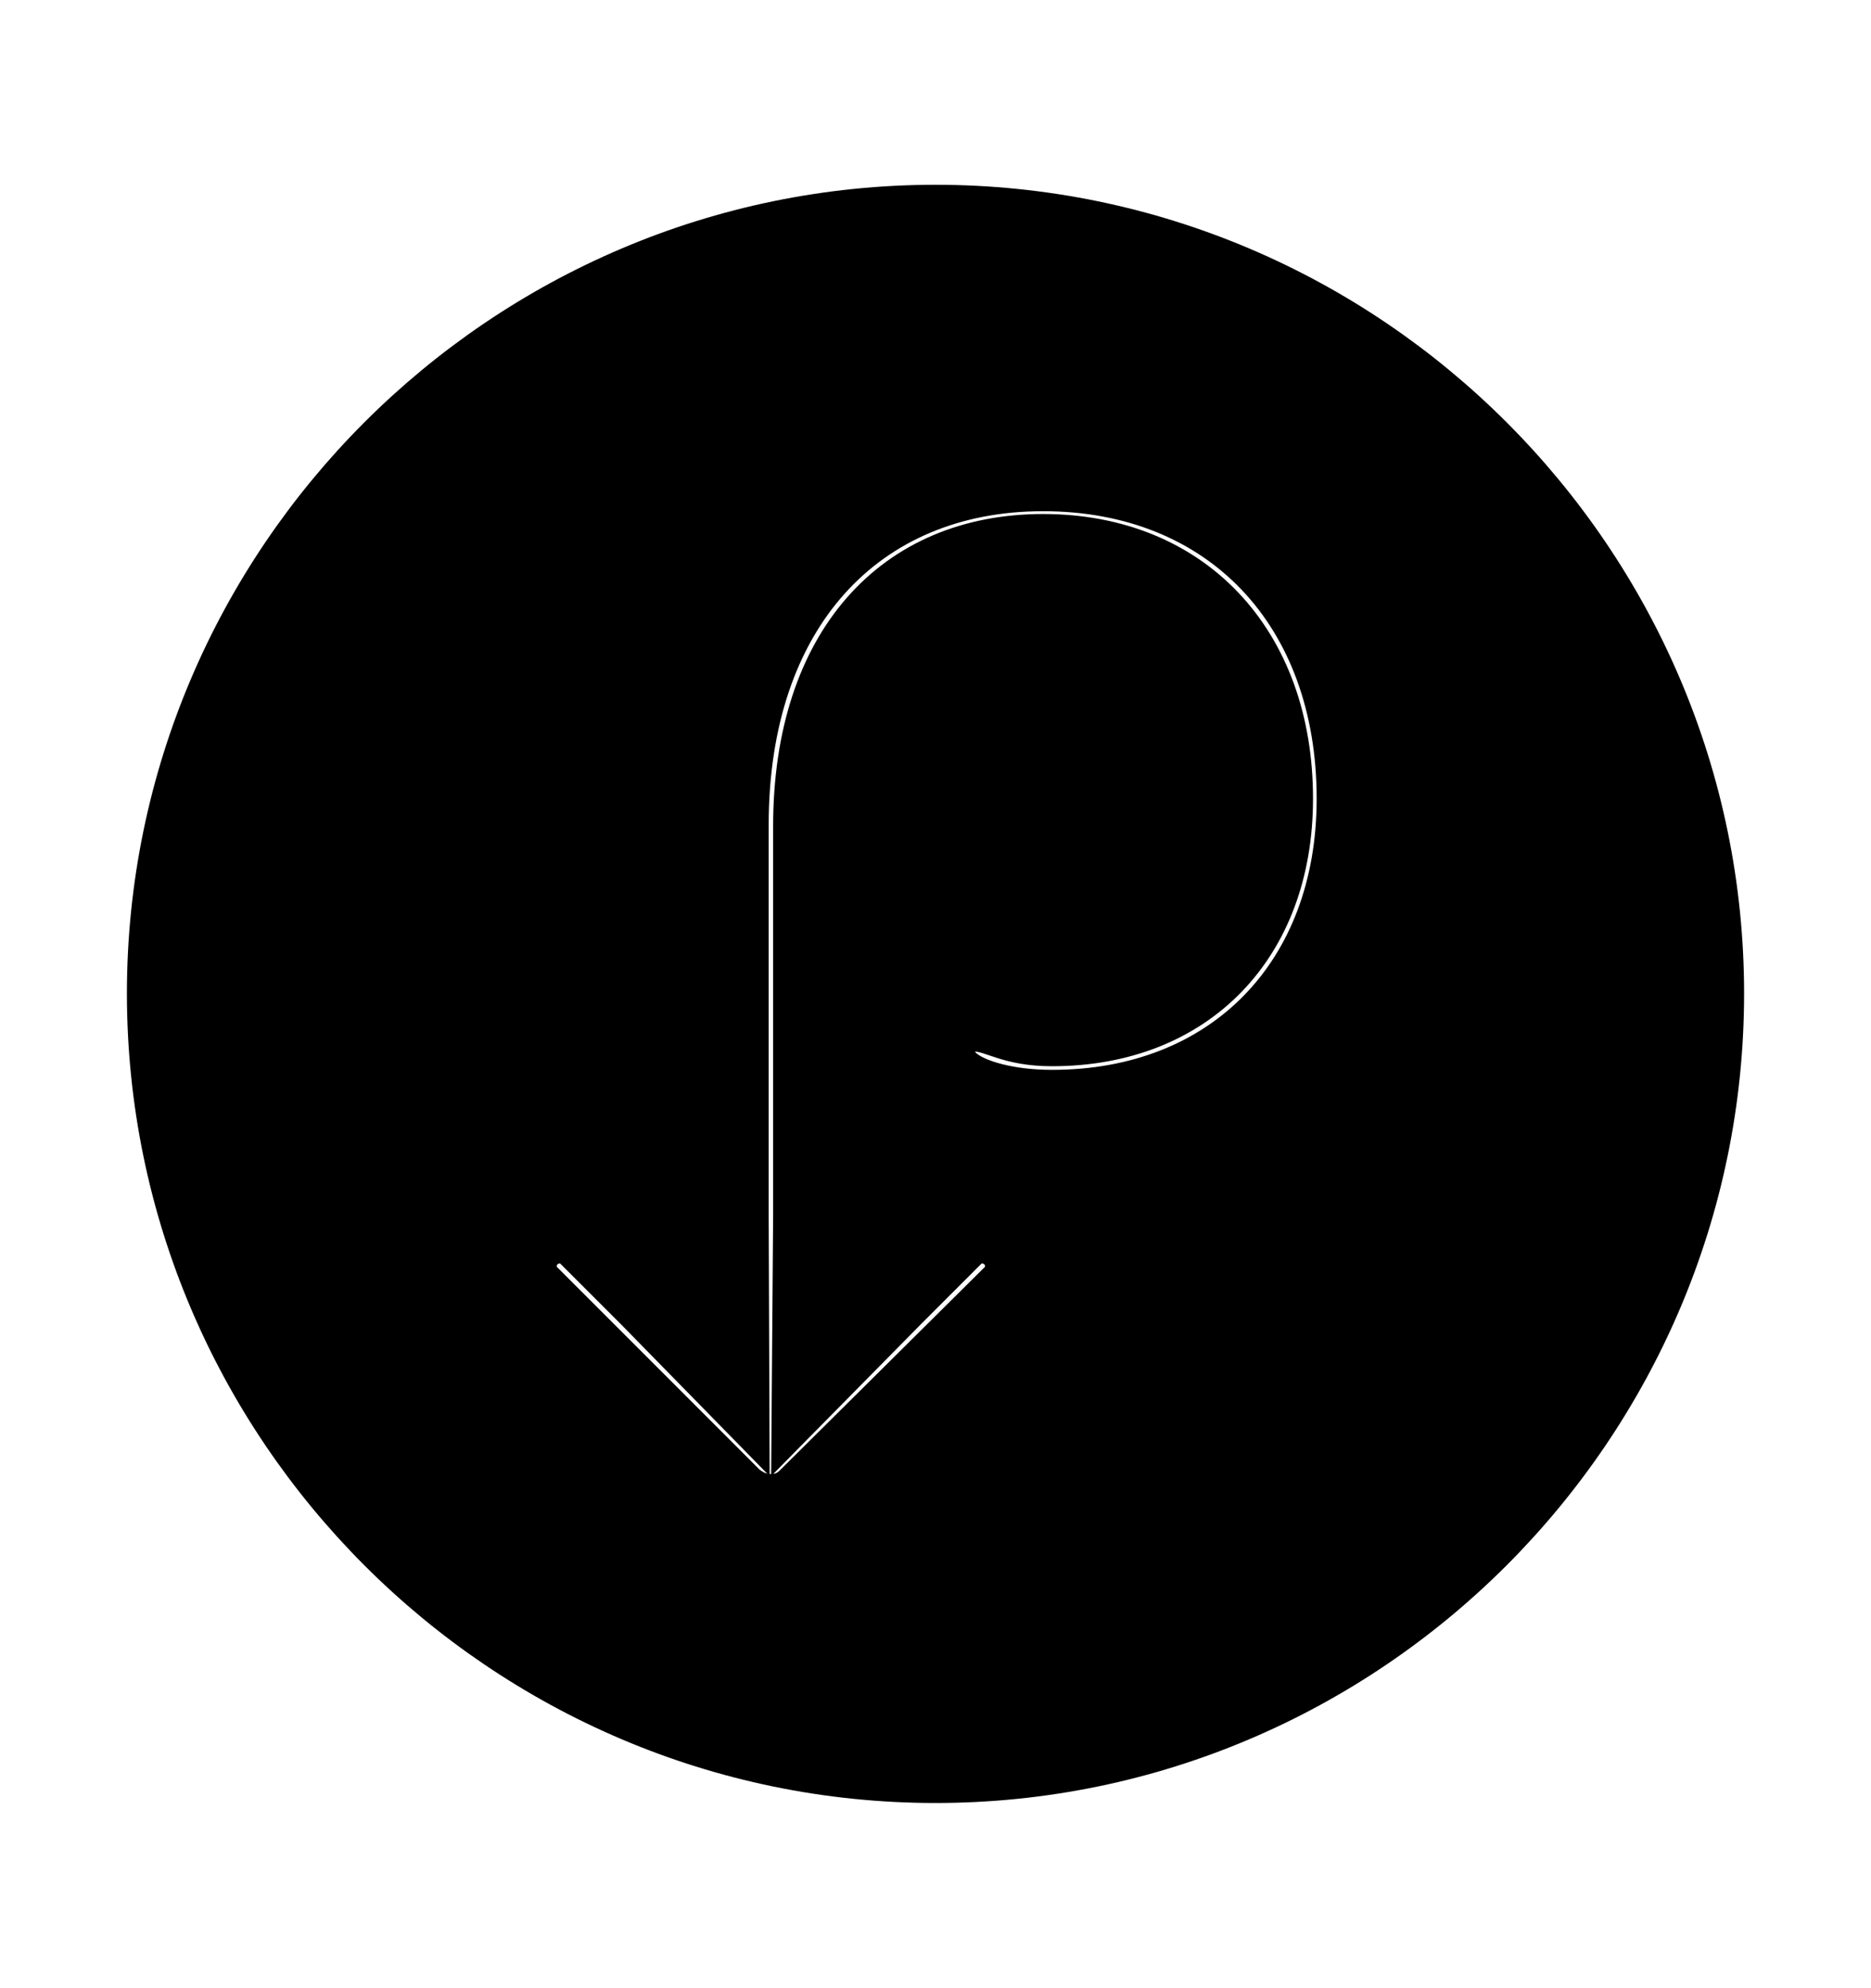 <svg width='49.328px' height='52.4px' direction='ltr' xmlns='http://www.w3.org/2000/svg' version='1.1'>
<g fill-rule='nonzero' transform='scale(1,-1) translate(0,-52.4)'>
<path fill='black' stroke='black' fill-opacity='1.0' stroke-width='1.0' d='
    M 24.664,5.371
    C 36.115,5.371 45.482,14.738 45.482,26.211
    C 45.482,37.662 36.115,47.029 24.664,47.029
    C 13.213,47.029 3.846,37.662 3.846,26.211
    C 3.846,14.738 13.213,5.371 24.664,5.371
    Z
    M 14.18,19.035
    C 14.18,19.336 14.438,19.594 14.76,19.594
    C 14.91,19.594 15.039,19.551 15.146,19.422
    L 16.715,17.854
    L 19.787,14.717
    L 19.766,20.346
    L 19.766,30.658
    C 19.766,36.094 22.859,39.424 27.5,39.424
    C 32.141,39.424 35.213,36.18 35.213,31.346
    C 35.213,26.77 32.205,23.697 27.736,23.697
    C 26.641,23.697 25.76,23.955 25.416,24.256
    C 25.287,24.363 25.201,24.535 25.201,24.707
    C 25.201,25.008 25.416,25.18 25.695,25.18
    C 26.146,25.18 26.555,24.793 27.736,24.793
    C 31.582,24.793 34.117,27.414 34.117,31.346
    C 34.117,35.535 31.475,38.35 27.5,38.35
    C 23.525,38.35 20.883,35.492 20.883,30.615
    L 20.883,20.346
    L 20.84,14.717
    L 23.934,17.854
    L 25.502,19.422
    C 25.609,19.551 25.738,19.594 25.889,19.594
    C 26.211,19.594 26.469,19.336 26.469,19.035
    C 26.469,18.842 26.404,18.713 26.275,18.605
    L 20.904,13.277
    C 20.754,13.127 20.561,13.041 20.324,13.041
    C 20.088,13.041 19.895,13.127 19.701,13.277
    L 14.373,18.605
    C 14.244,18.713 14.18,18.842 14.18,19.035
    Z
' />
</g>
</svg>